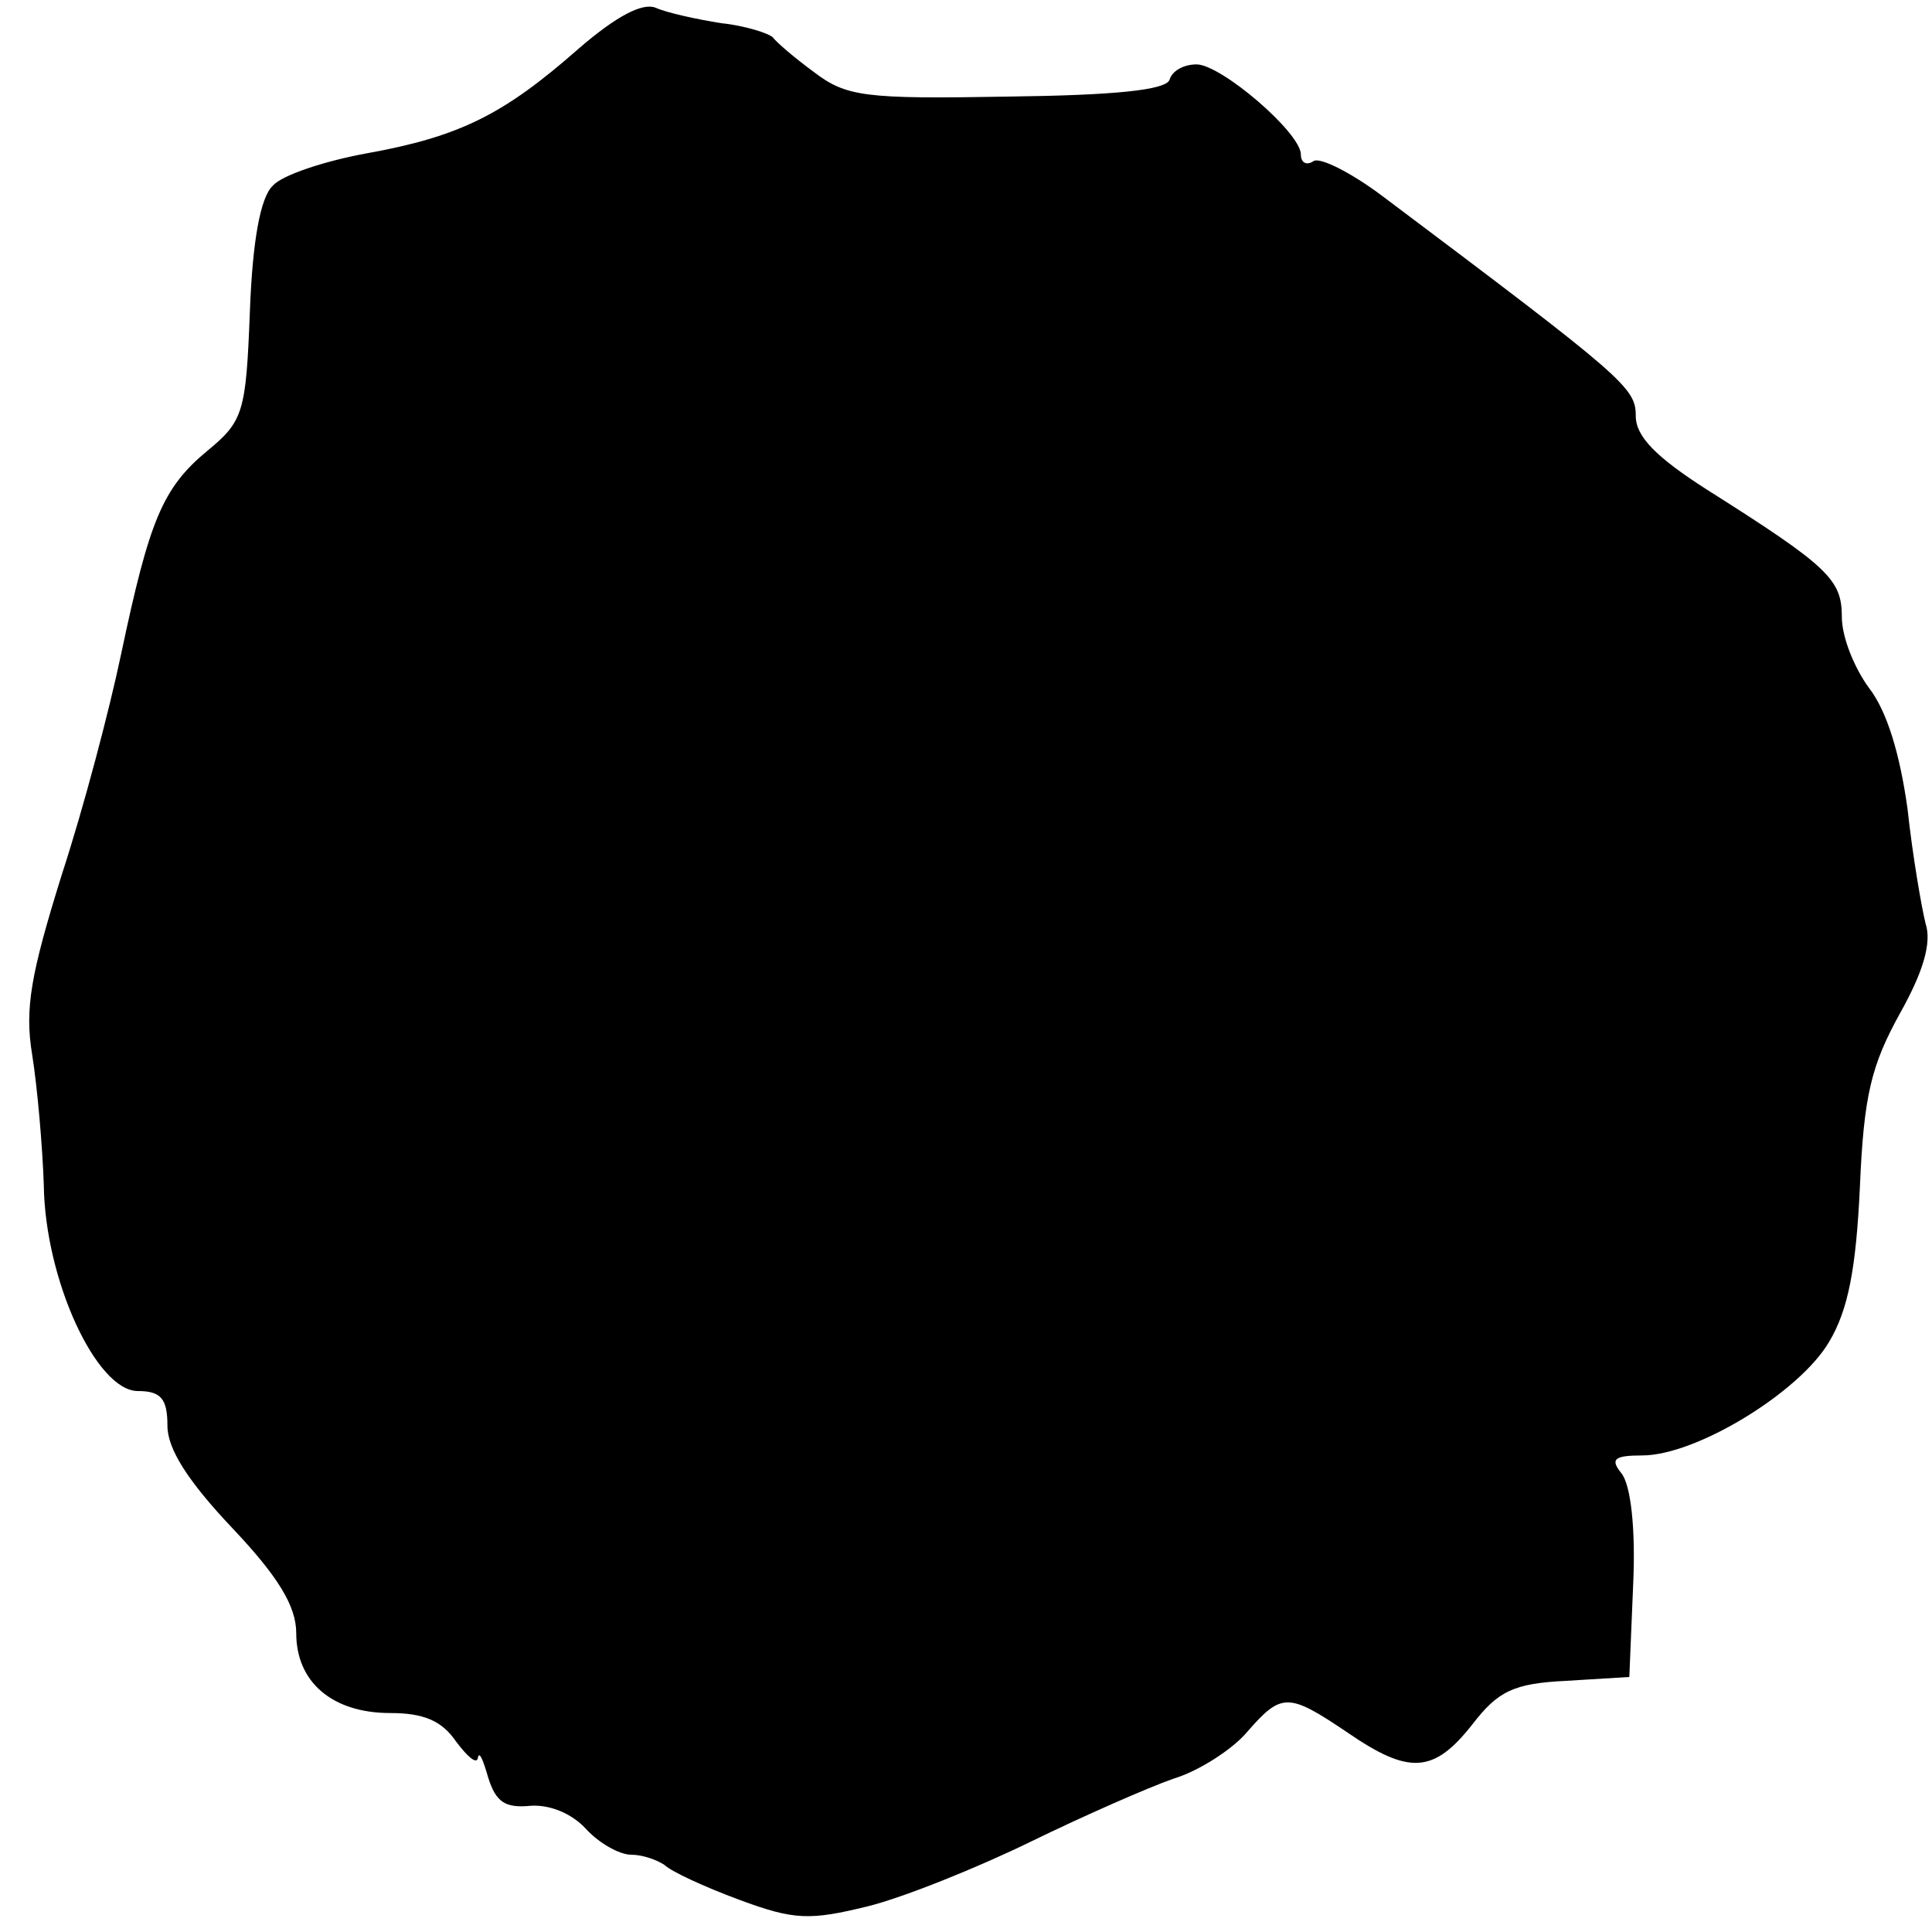 <?xml version="1.0" standalone="no"?>
<!DOCTYPE svg PUBLIC "-//W3C//DTD SVG 20010904//EN"
 "http://www.w3.org/TR/2001/REC-SVG-20010904/DTD/svg10.dtd">
<svg version="1.0" xmlns="http://www.w3.org/2000/svg"
 width="150pt" height="150pt" viewBox="0 0 150 150"
 preserveAspectRatio="xMidYMid meet">
<g transform="translate(0,150) scale(0.1,-0.1)"
fill="#000000" stroke="none">
<path d="M449 1462 c-58 -51 -92 -68 -164 -81 -33 -6 -66 -17 -73 -25 -10 -9
-16 -44 -18 -98 -3 -78 -5 -85 -33 -108 -35 -29 -45 -54 -67 -158 -9 -43 -29
-119 -46 -171 -24 -77 -29 -104 -23 -140 4 -25 8 -71 9 -101 1 -74 41 -160 73
-160 18 0 23 -6 23 -27 0 -18 16 -43 50 -79 36 -38 50 -61 50 -82 0 -38 28
-62 73 -62 26 0 40 -6 51 -22 9 -12 16 -18 17 -13 1 6 4 -1 8 -15 6 -19 13
-24 33 -22 15 1 32 -6 43 -18 10 -11 26 -20 35 -20 9 0 20 -4 26 -8 5 -5 31
-17 58 -27 43 -16 55 -16 100 -5 28 7 85 30 126 50 41 20 91 42 111 49 20 6
46 23 57 36 27 31 32 31 78 0 48 -33 67 -32 97 6 20 26 32 32 73 34 l49 3 3
72 c2 44 -2 77 -9 86 -9 11 -6 14 16 14 42 0 122 49 145 88 15 25 21 57 24
120 3 72 9 95 31 135 18 32 25 55 20 70 -3 12 -10 52 -14 89 -6 43 -16 76 -30
94 -11 15 -21 39 -21 55 0 29 -10 39 -105 99 -39 25 -55 41 -55 57 0 22 -8 29
-197 171 -24 18 -48 30 -53 27 -6 -4 -10 -1 -10 5 0 17 -62 70 -81 70 -10 0
-19 -5 -21 -12 -3 -8 -43 -12 -126 -13 -111 -2 -125 0 -150 19 -15 11 -29 23
-32 27 -3 3 -21 9 -40 11 -19 3 -42 8 -51 12 -10 4 -30 -6 -60 -32z"/>
</g>
</svg>

